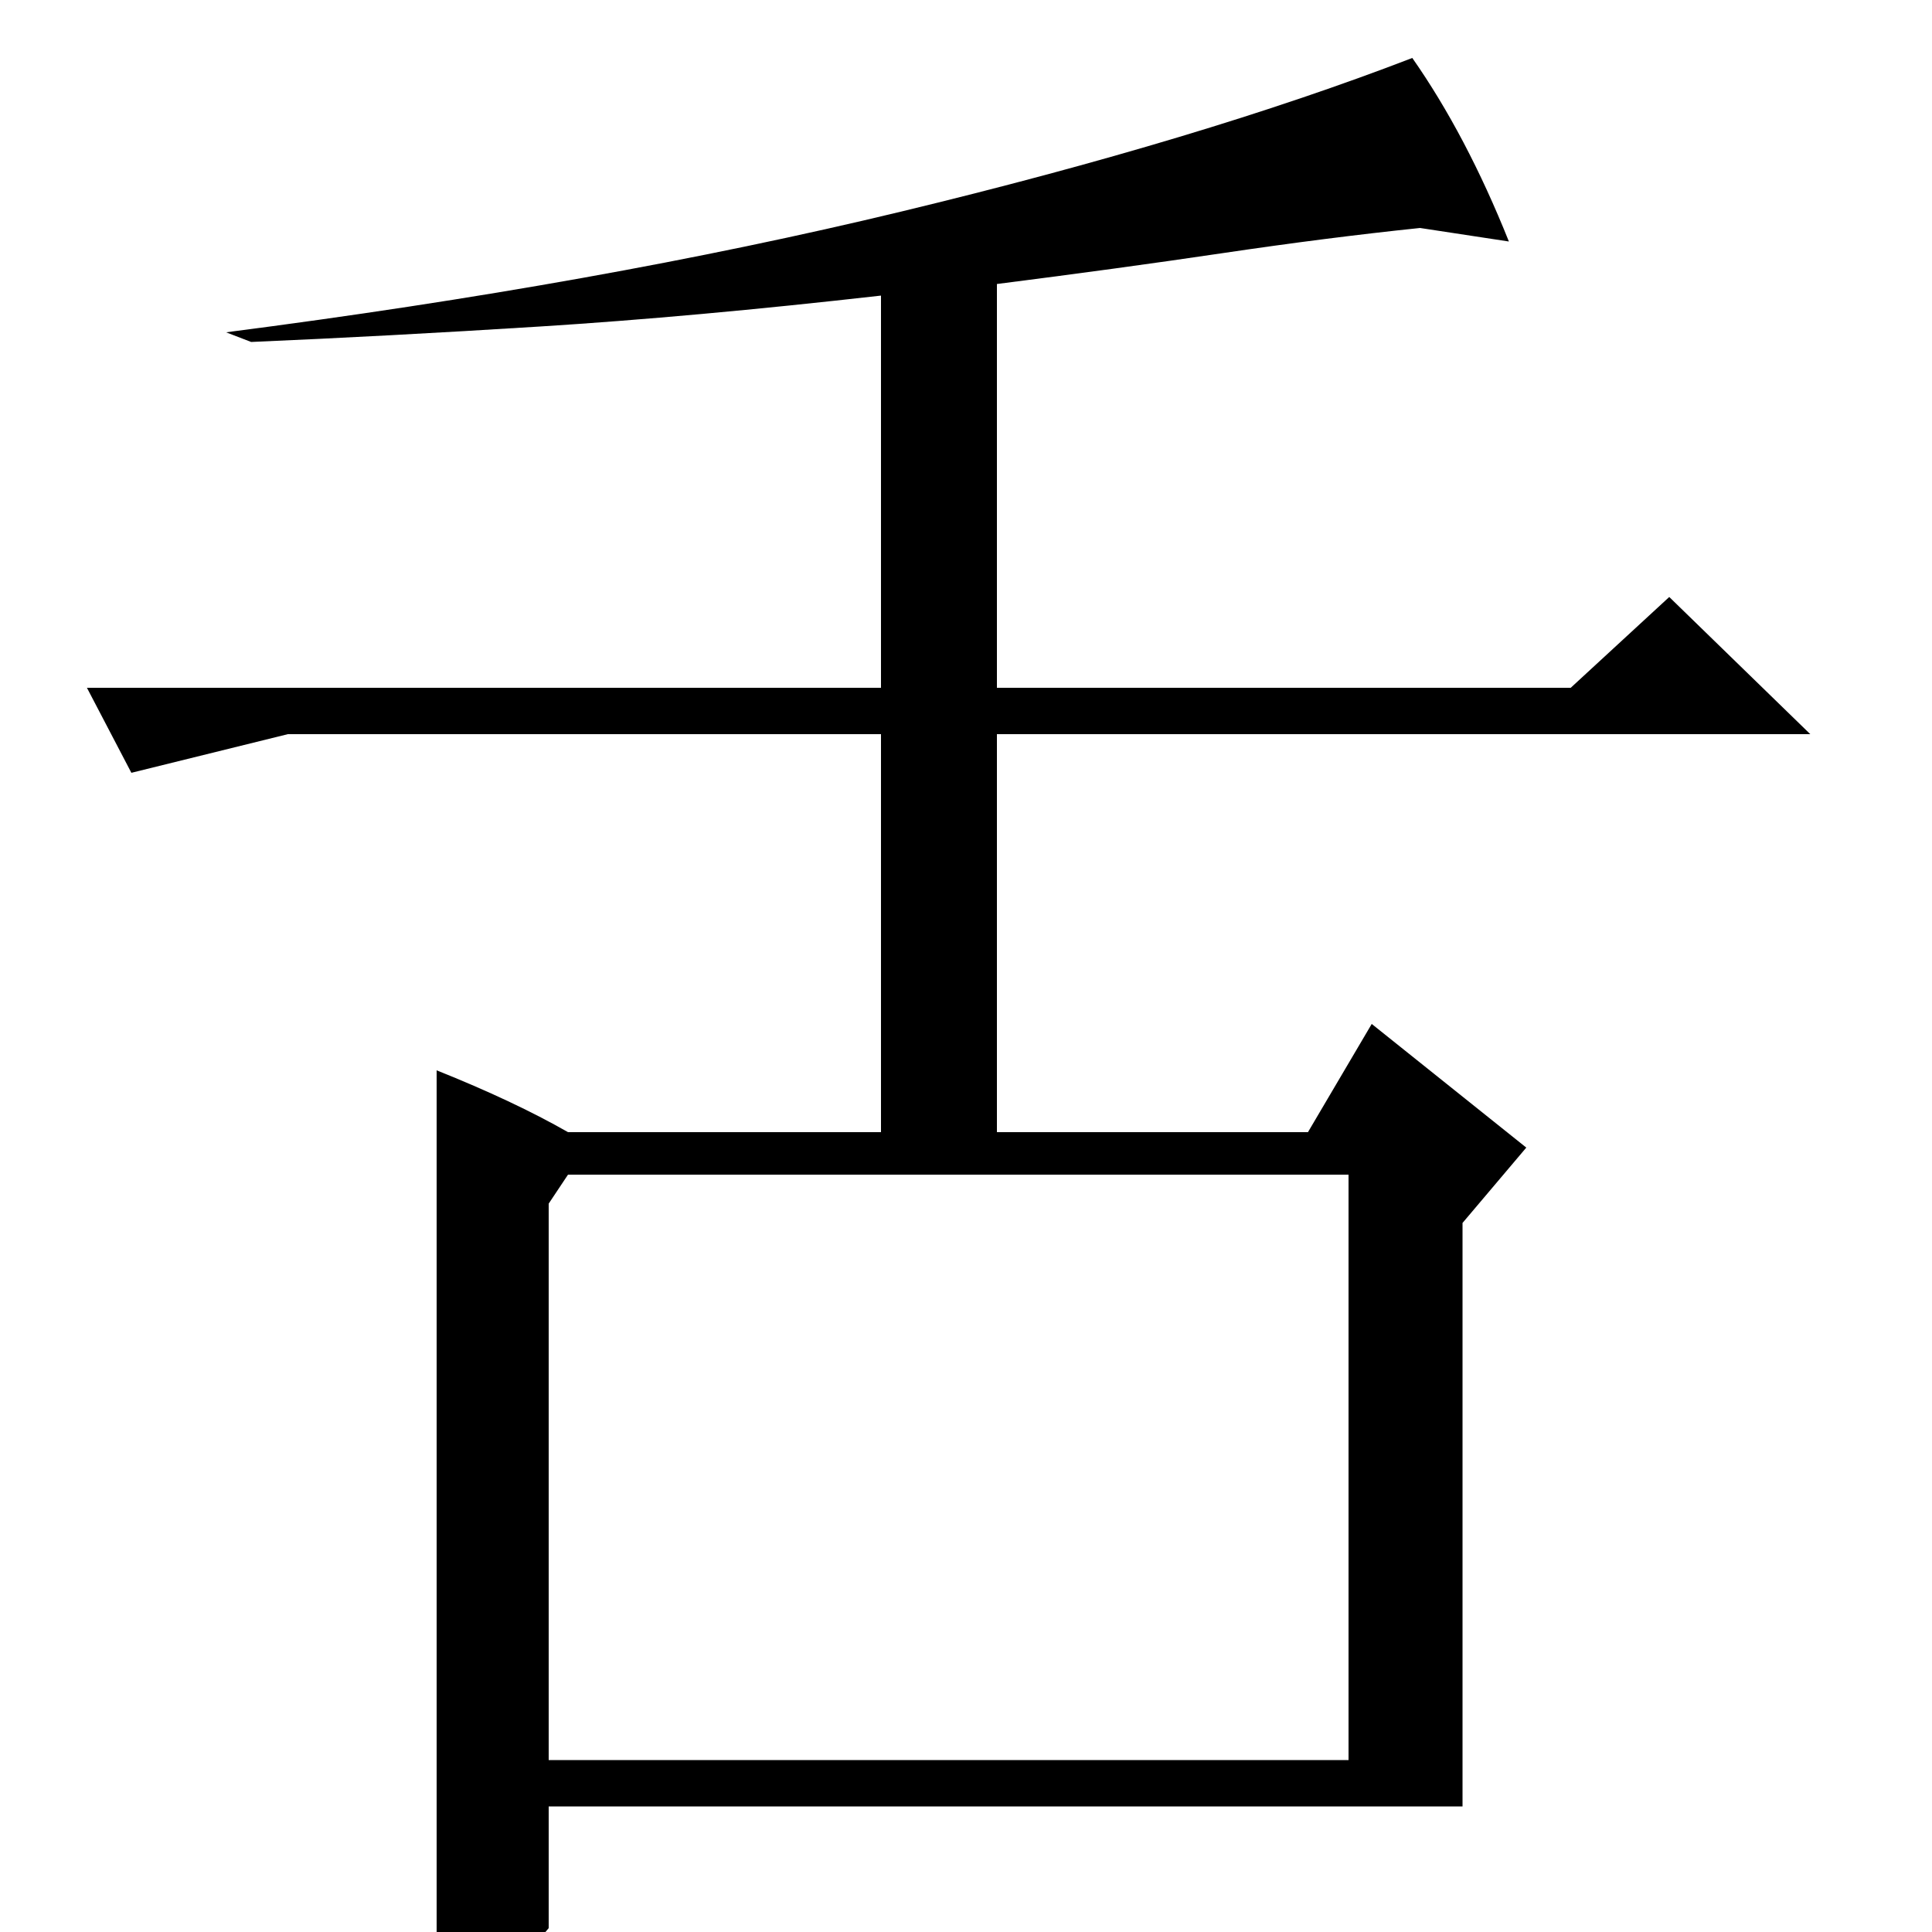 <?xml version="1.0" standalone="no"?>
<!DOCTYPE svg PUBLIC "-//W3C//DTD SVG 1.1//EN" "http://www.w3.org/Graphics/SVG/1.1/DTD/svg11.dtd" >
<svg xmlns="http://www.w3.org/2000/svg" xmlns:xlink="http://www.w3.org/1999/xlink" version="1.1" viewBox="0 -200 1000 1000">
  <g transform="matrix(1 0 0 -1 0 800)">
   <path fill="currentColor"
d="M864 691l73 -71h-421v-206h161l33 56l80 -64l-33 -39v-302h-473v-63q-8 -10 -21.5 -19.5t-36.5 -13.5v477q20 -8 37 -16t31 -16h162v206h-307l-81 -20l-23 44h411v203q-97 -11 -176.5 -16t-149.5 -8l-13 5q194 25 349.5 62.5t264.5 79.5q28 -40 50 -95l-46 7
q-48 -5 -102 -13t-117 -16v-209h297zM284 377v-288h414v303h-404z" />
  </g>

</svg>
